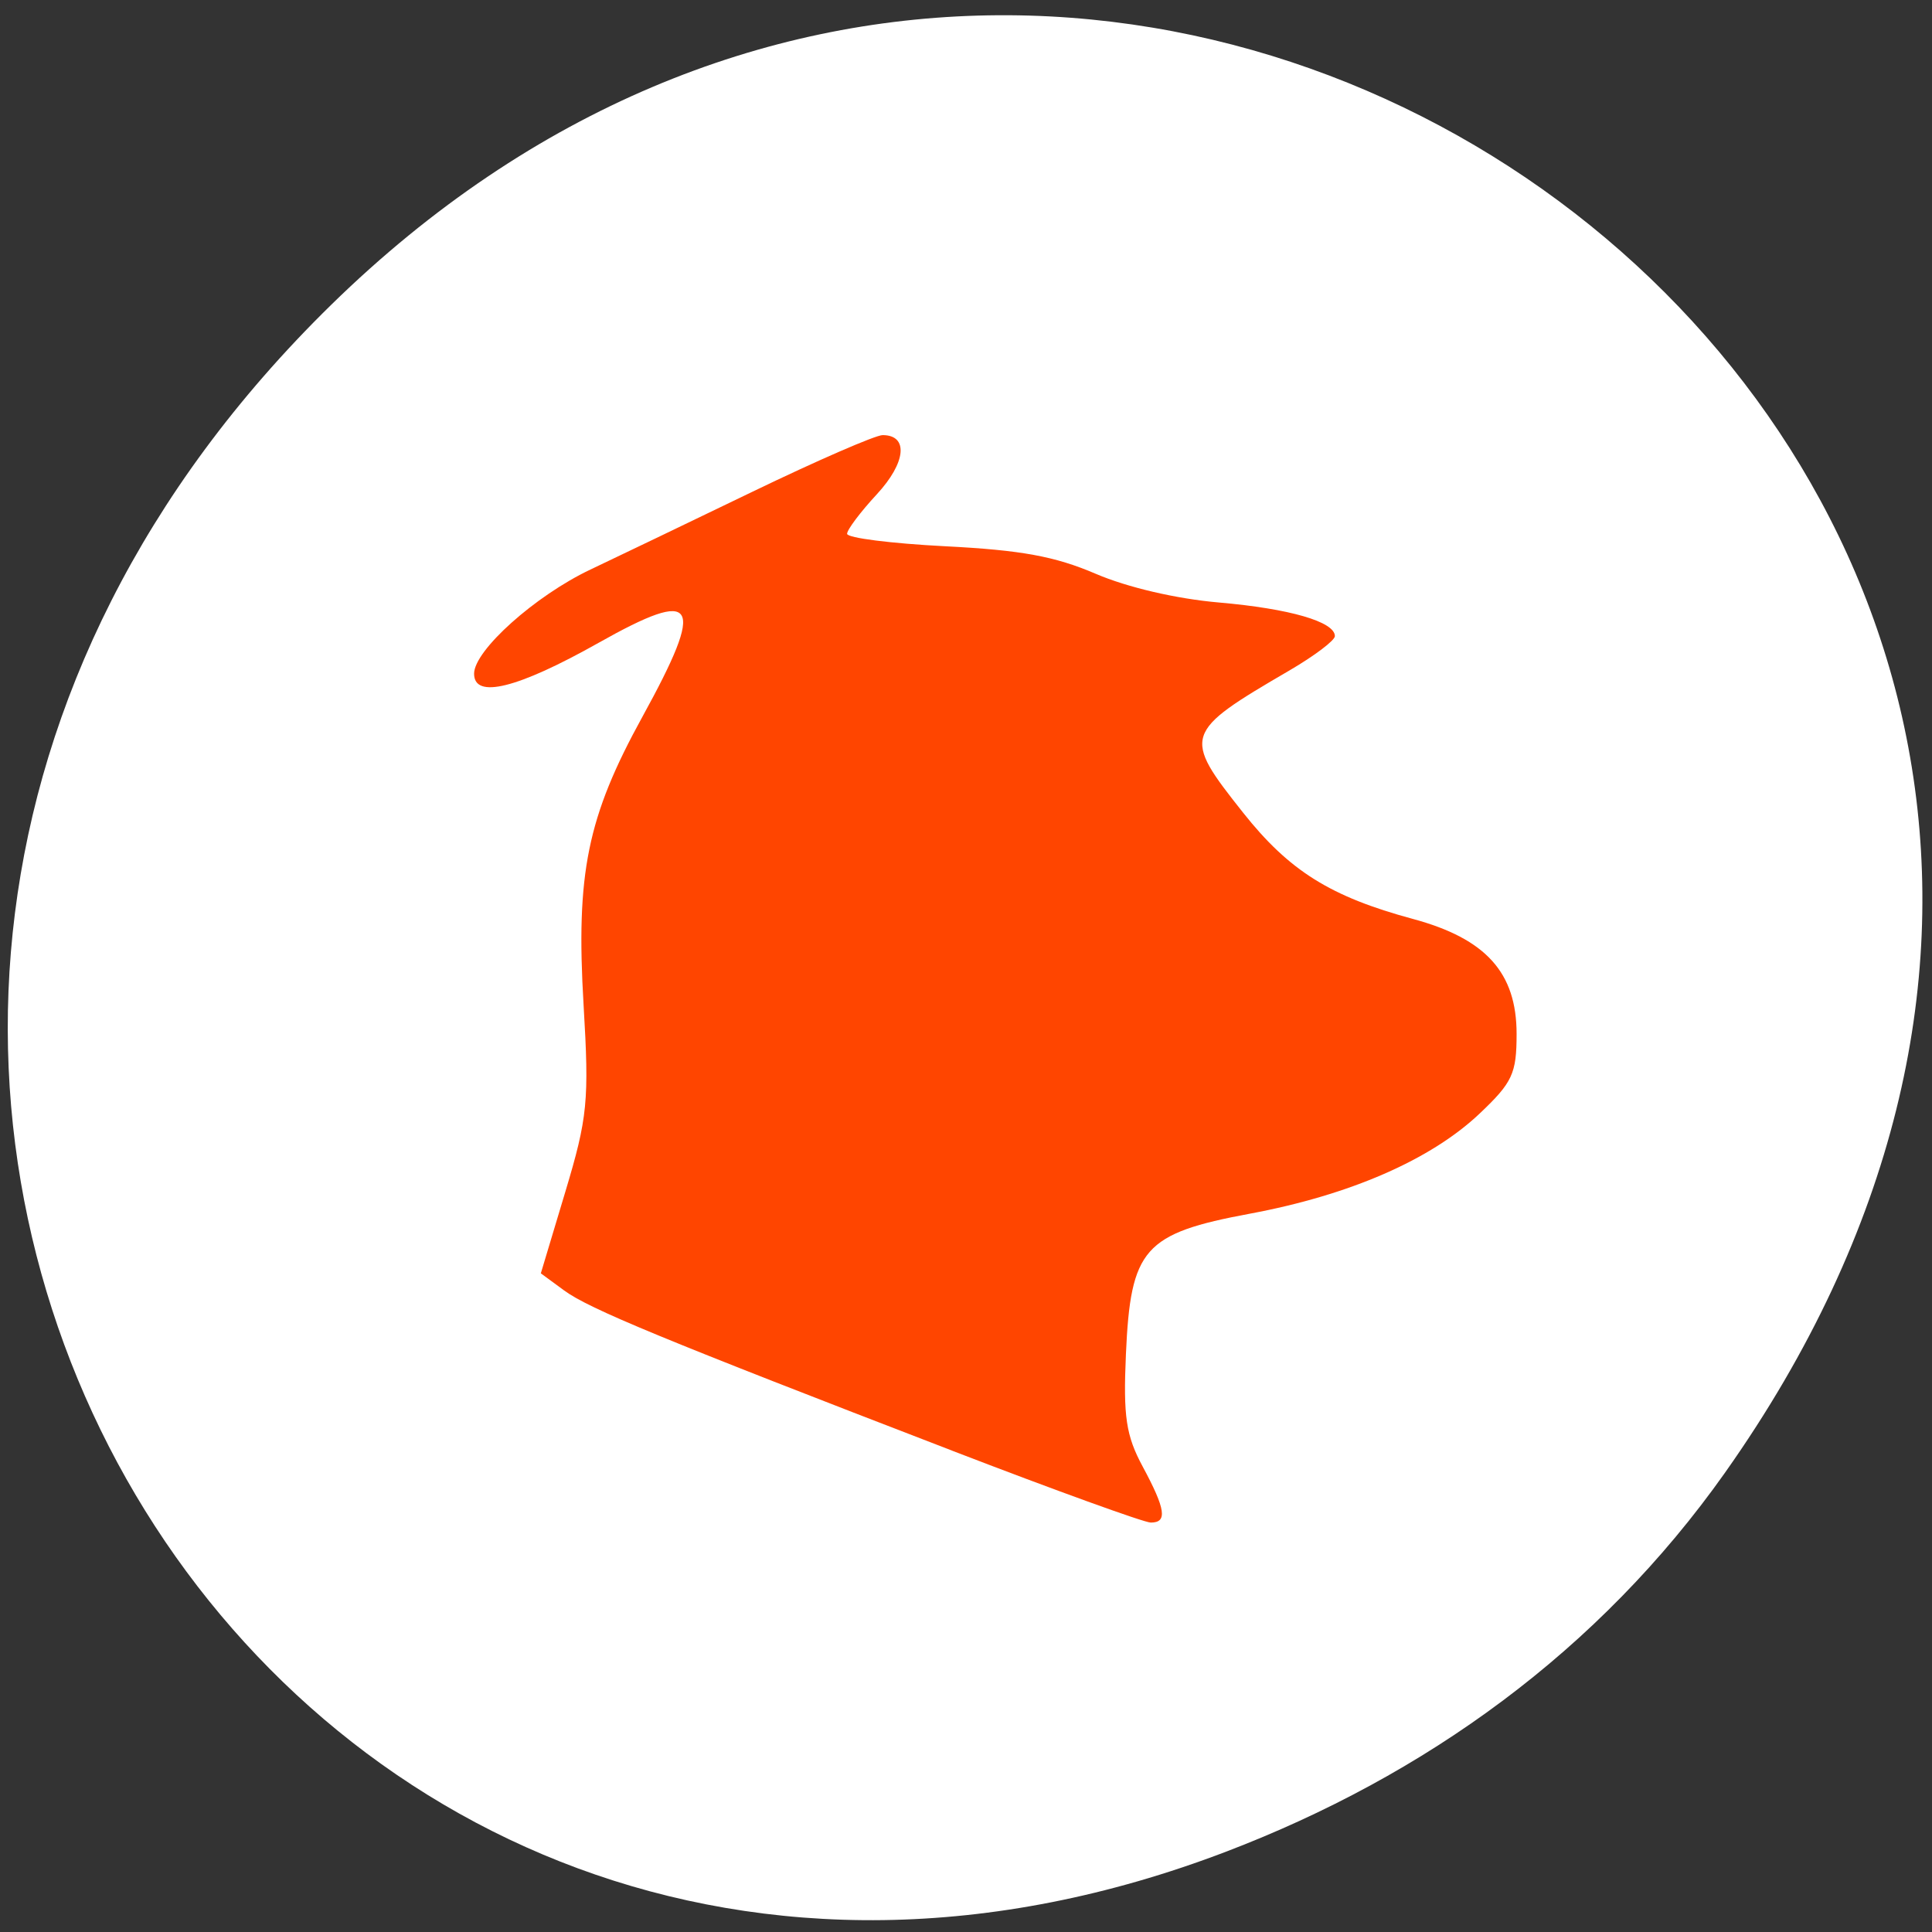 <svg xmlns="http://www.w3.org/2000/svg" viewBox="0 0 256 256"><rect x="0" y="0" width="256" height="256" fill="#333333" stroke="none"/><defs><clipPath><path d="m -24 13 c 0 1.105 -0.672 2 -1.5 2 -0.828 0 -1.5 -0.895 -1.5 -2 0 -1.105 0.672 -2 1.5 -2 0.828 0 1.5 0.895 1.5 2 z" transform="matrix(15.333 0 0 11.5 415 -125.5)"/></clipPath></defs><g transform="translate(-1.089 -0.535)"><path transform="matrix(0.991 0 0 0.986 11.79 -814.75)" d="M 219.87,1024.74 C 311.92,893.81 141.922,761.14 33.48,867.83 c -102.17,100.51 -7.449,256.68 119.69,207.86 26.526,-10.185 49.802,-26.914 66.7,-50.948 z" style="fill:#fff;color:#000"/><path d="m 127.27 192.76 c -38.34 -14.758 -48.12 -18.796 -51.44 -21.239 l -3.078 -2.262 l 3.246 -10.807 c 2.959 -9.851 3.173 -12.04 2.419 -24.739 -1.036 -17.473 0.481 -24.904 7.804 -38.22 8.425 -15.325 7.321 -17.18 -5.832 -9.771 -10.736 6.04 -16.481 7.466 -16.481 4.083 0 -3.086 8.101 -10.337 15.421 -13.803 3.254 -1.541 12.911 -6.178 21.459 -10.306 8.549 -4.128 16.312 -7.505 17.252 -7.505 3.469 0 3.11 3.656 -0.771 7.844 -2.165 2.336 -3.936 4.692 -3.936 5.234 0 0.543 5.846 1.284 12.99 1.648 10.09 0.514 14.549 1.33 19.961 3.652 4.201 1.802 10.677 3.312 16.297 3.799 9.4 0.816 15.386 2.55 15.386 4.459 0 0.569 -2.709 2.615 -6.02 4.547 -14.09 8.219 -14.227 8.651 -6.138 18.847 6.12 7.714 11.568 11.123 22.503 14.08 9.673 2.615 13.734 7.12 13.734 15.235 0 5.261 -0.539 6.422 -4.895 10.549 -6.453 6.114 -17.194 10.798 -30.415 13.264 -14.09 2.627 -15.837 4.609 -16.457 18.631 -0.365 8.265 0.009 10.772 2.218 14.875 3.053 5.67 3.308 7.433 1.073 7.428 -0.871 -0.002 -12.705 -4.284 -26.297 -9.516 z" style="fill:#ff4500"/></g></svg>